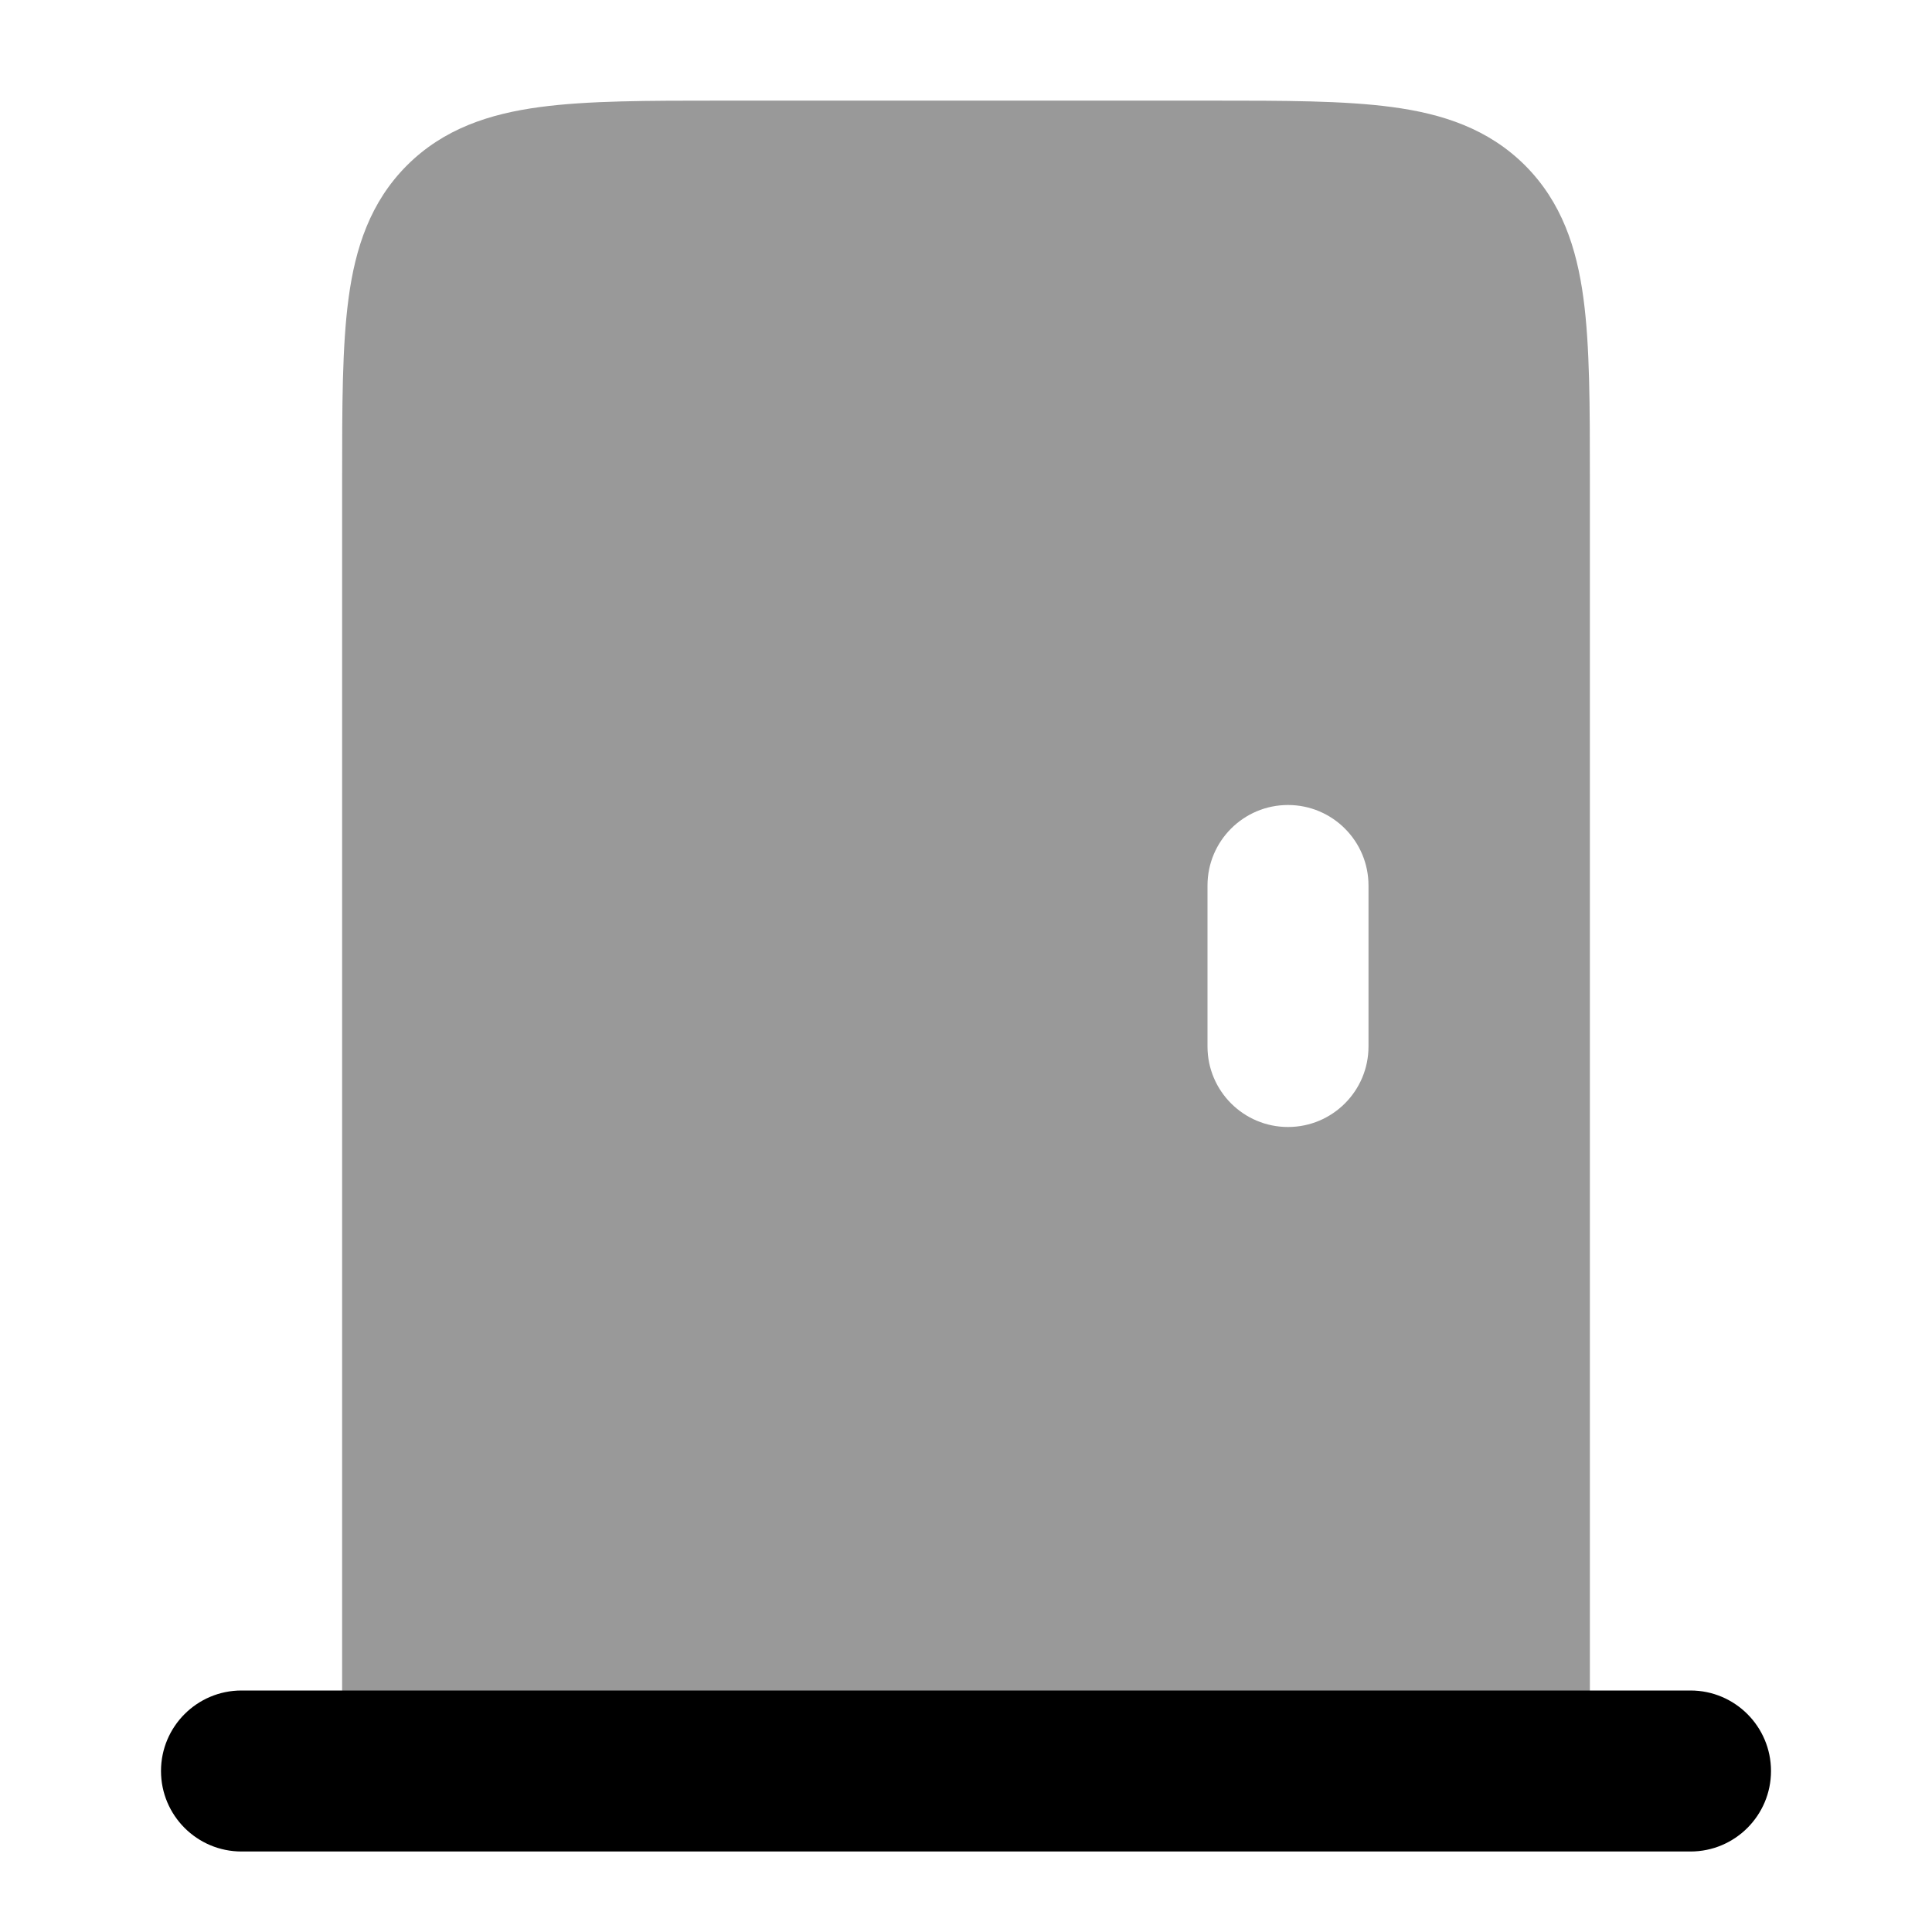 <svg width="24" height="24" viewBox="0 0 24 24" xmlns="http://www.w3.org/2000/svg">
<path opacity="0.4" fill-rule="evenodd" clip-rule="evenodd" d="M8.948 1.25H15.052C15.95 1.25 16.7 1.25 17.294 1.33C17.922 1.414 18.489 1.6 18.945 2.055C19.4 2.511 19.586 3.078 19.67 3.705C19.75 4.3 19.75 5.049 19.75 5.948L19.75 22.75H4.25L4.25 5.948V5.948C4.25 5.049 4.25 4.3 4.33 3.705C4.414 3.078 4.6 2.511 5.055 2.055C5.511 1.6 6.078 1.414 6.706 1.33C7.3 1.25 8.05 1.25 8.948 1.25ZM17 11C17 10.448 16.552 10 16 10C15.448 10 15 10.448 15 11V13C15 13.552 15.448 14 16 14C16.552 14 17 13.552 17 13V11Z" fill="currentColor"/>
<path fill-rule="evenodd" clip-rule="evenodd" d="M2 22C2 21.448 2.448 21 3 21H21C21.552 21 22 21.448 22 22C22 22.552 21.552 23 21 23H3C2.448 23 2 22.552 2 22Z" fill="currentColor"/>
</svg>
